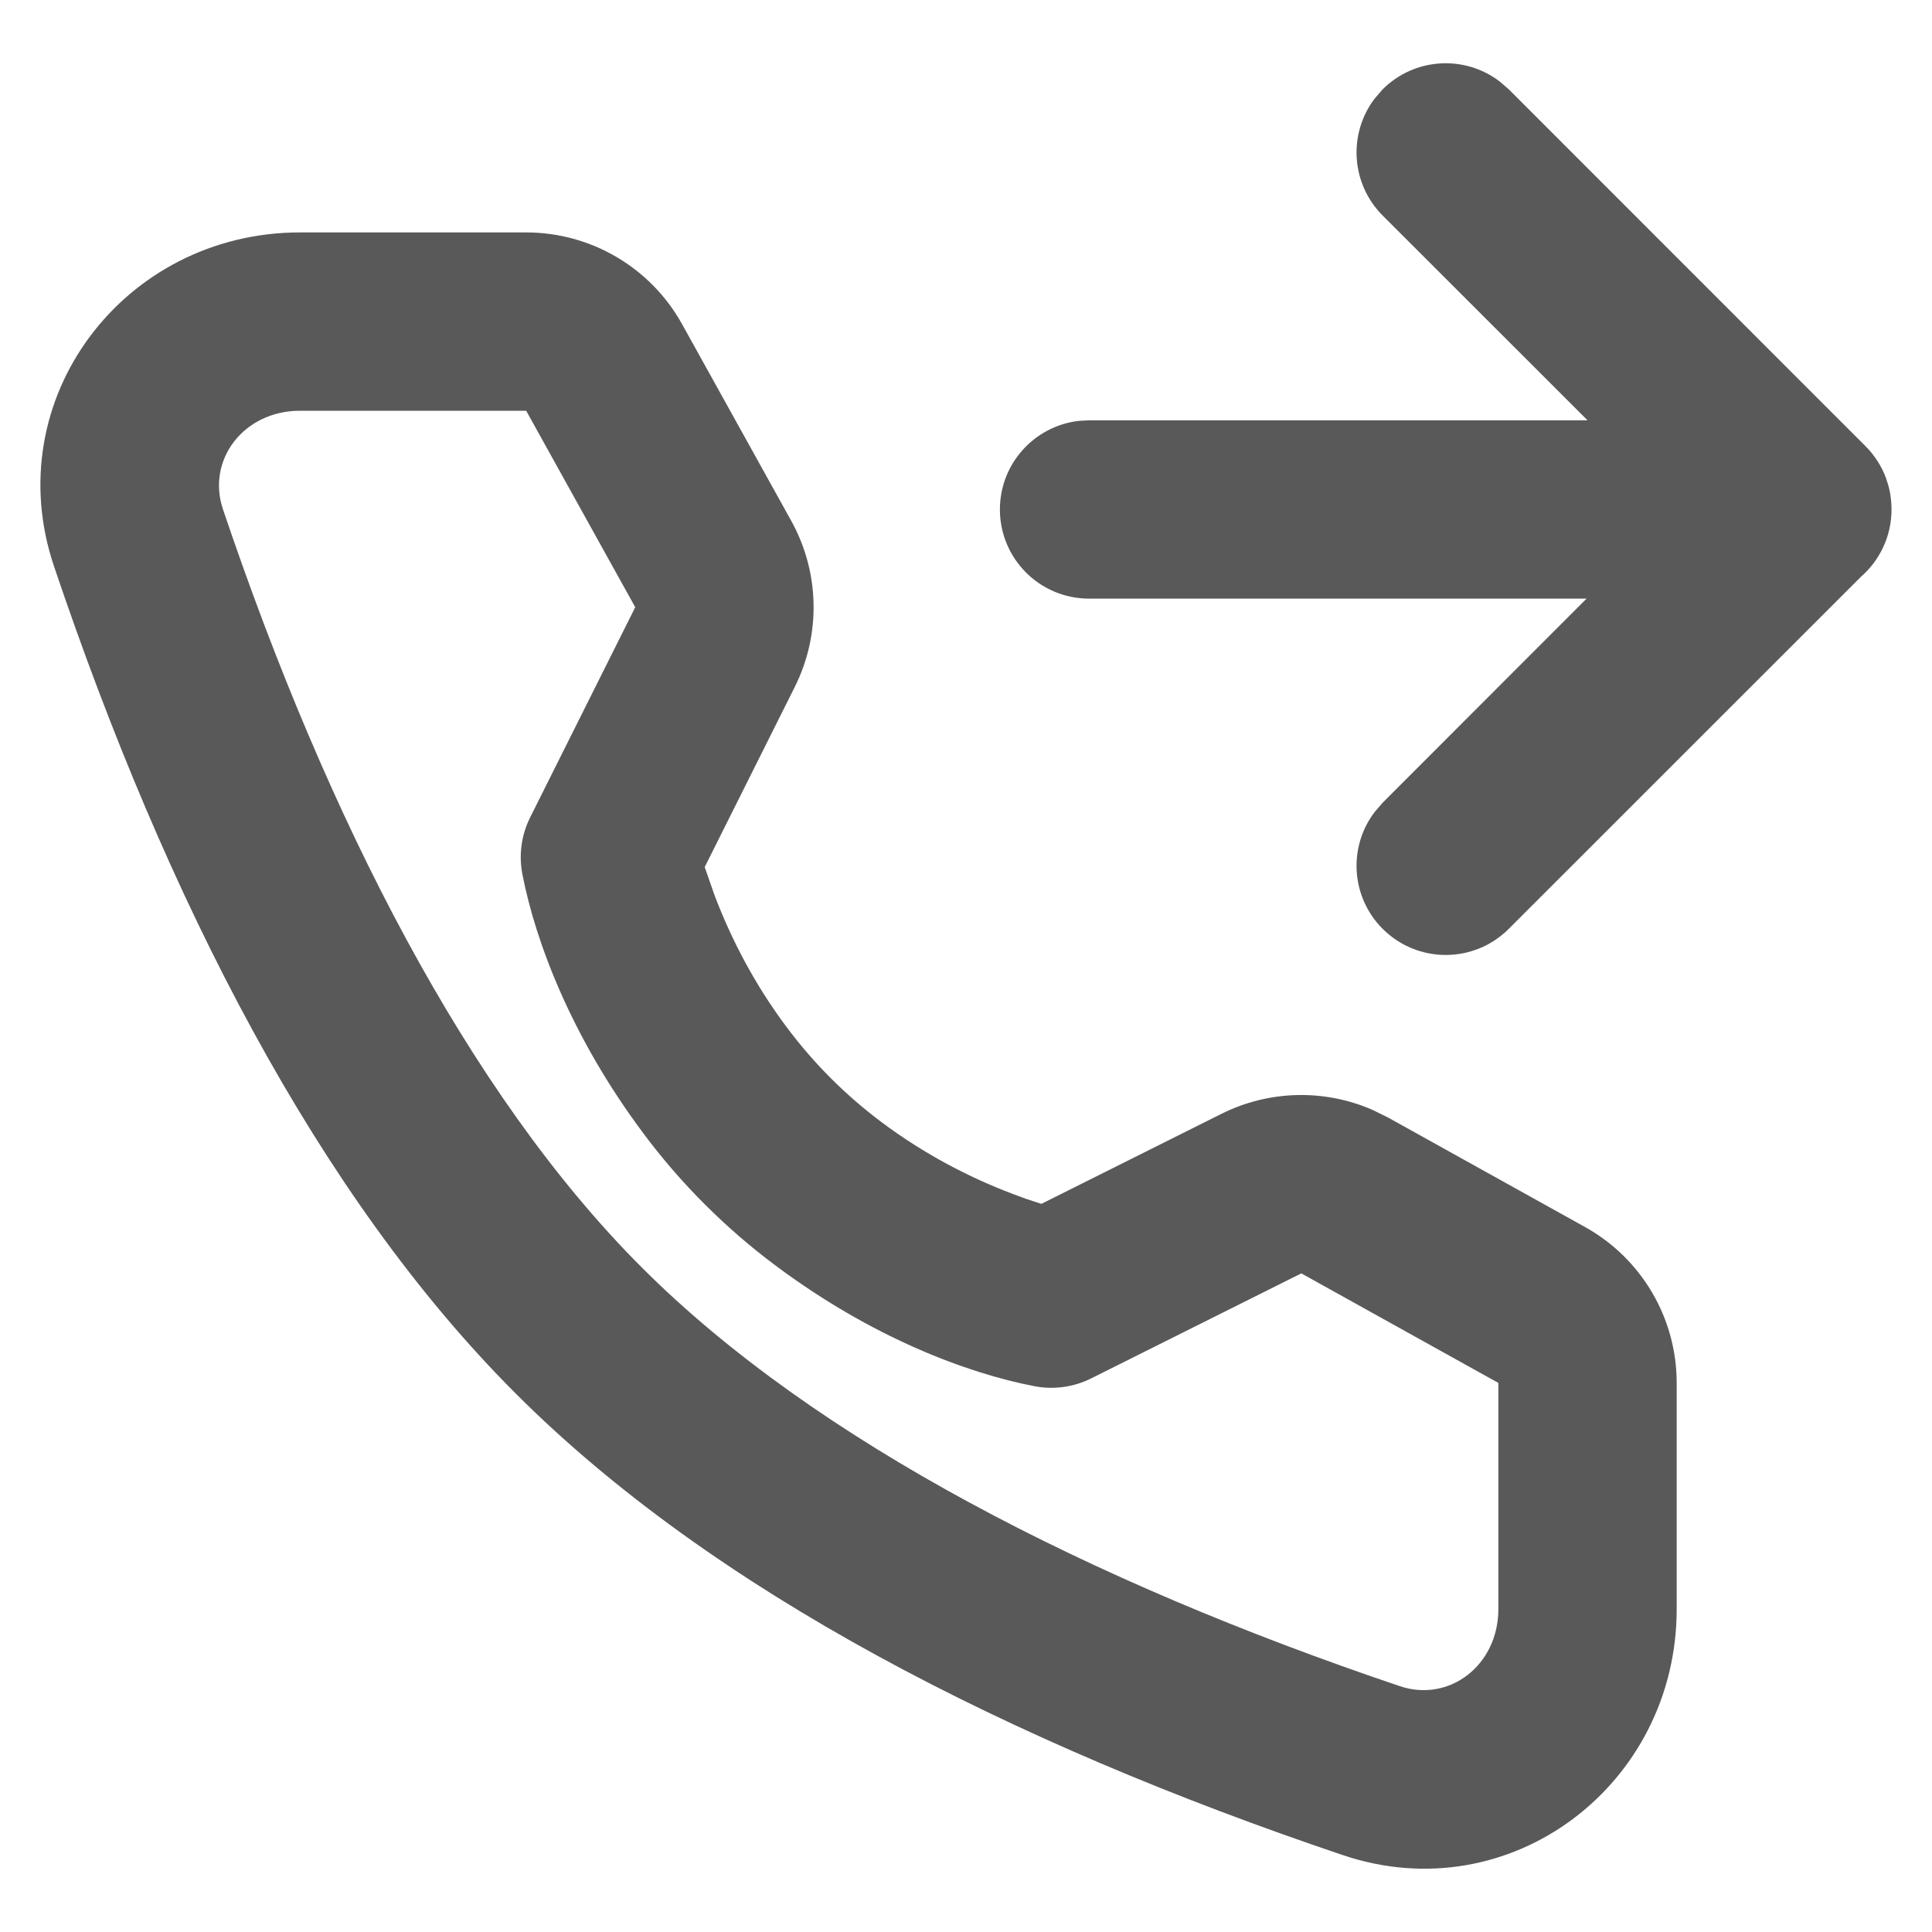 <svg width="20" height="20" viewBox="0 0 20 20" fill="none" xmlns="http://www.w3.org/2000/svg">
<path d="M5.447 2.406C6.118 2.406 6.736 2.77 7.061 3.356L8.19 5.39C8.486 5.923 8.5 6.567 8.227 7.112L7.295 8.976L7.397 9.268C7.573 9.732 7.817 10.196 8.139 10.627C8.28 10.816 8.434 10.995 8.601 11.162C8.766 11.327 8.942 11.479 9.129 11.619C9.56 11.941 10.024 12.186 10.488 12.361C10.579 12.396 10.662 12.425 10.735 12.448L10.781 12.462L12.645 11.53C13.136 11.285 13.707 11.272 14.205 11.488L14.368 11.568L16.408 12.702C16.994 13.028 17.357 13.645 17.357 14.316V16.657C17.357 18.481 15.631 19.788 13.901 19.204C10.444 18.038 7.381 16.469 5.338 14.425C3.294 12.382 1.725 9.319 0.559 5.862C-0.025 4.132 1.282 2.406 3.106 2.406H5.447ZM5.447 4.252H3.106C2.522 4.252 2.136 4.762 2.308 5.272C3.391 8.482 4.846 11.323 6.643 13.12C8.44 14.917 11.281 16.372 14.491 17.455C15.001 17.627 15.511 17.241 15.511 16.657V14.316L13.471 13.182L11.296 14.269C11.114 14.36 10.908 14.388 10.709 14.35C10.006 14.215 9.016 13.841 8.022 13.096C7.766 12.905 7.524 12.695 7.296 12.467C7.065 12.237 6.853 11.991 6.66 11.732C5.918 10.74 5.544 9.752 5.408 9.051C5.369 8.851 5.397 8.644 5.488 8.462L6.576 6.286L5.447 4.252ZM15.524 0.843L15.619 0.925L19.311 4.618C19.409 4.716 19.48 4.83 19.525 4.952C19.527 4.962 19.531 4.972 19.534 4.981C19.554 5.038 19.567 5.098 19.574 5.158C19.579 5.196 19.581 5.235 19.581 5.274C19.581 5.553 19.458 5.802 19.263 5.972L15.619 9.615C15.258 9.976 14.674 9.976 14.313 9.615C13.983 9.285 13.955 8.766 14.231 8.405L14.313 8.31L16.424 6.197L11.274 6.197C10.764 6.197 10.351 5.784 10.351 5.274C10.351 4.801 10.707 4.411 11.166 4.357L11.274 4.351L16.434 4.351L14.313 2.231C13.983 1.9 13.955 1.382 14.231 1.02L14.313 0.925C14.644 0.595 15.162 0.567 15.524 0.843Z" fill="black" fill-opacity="0.65"/>
</svg>
